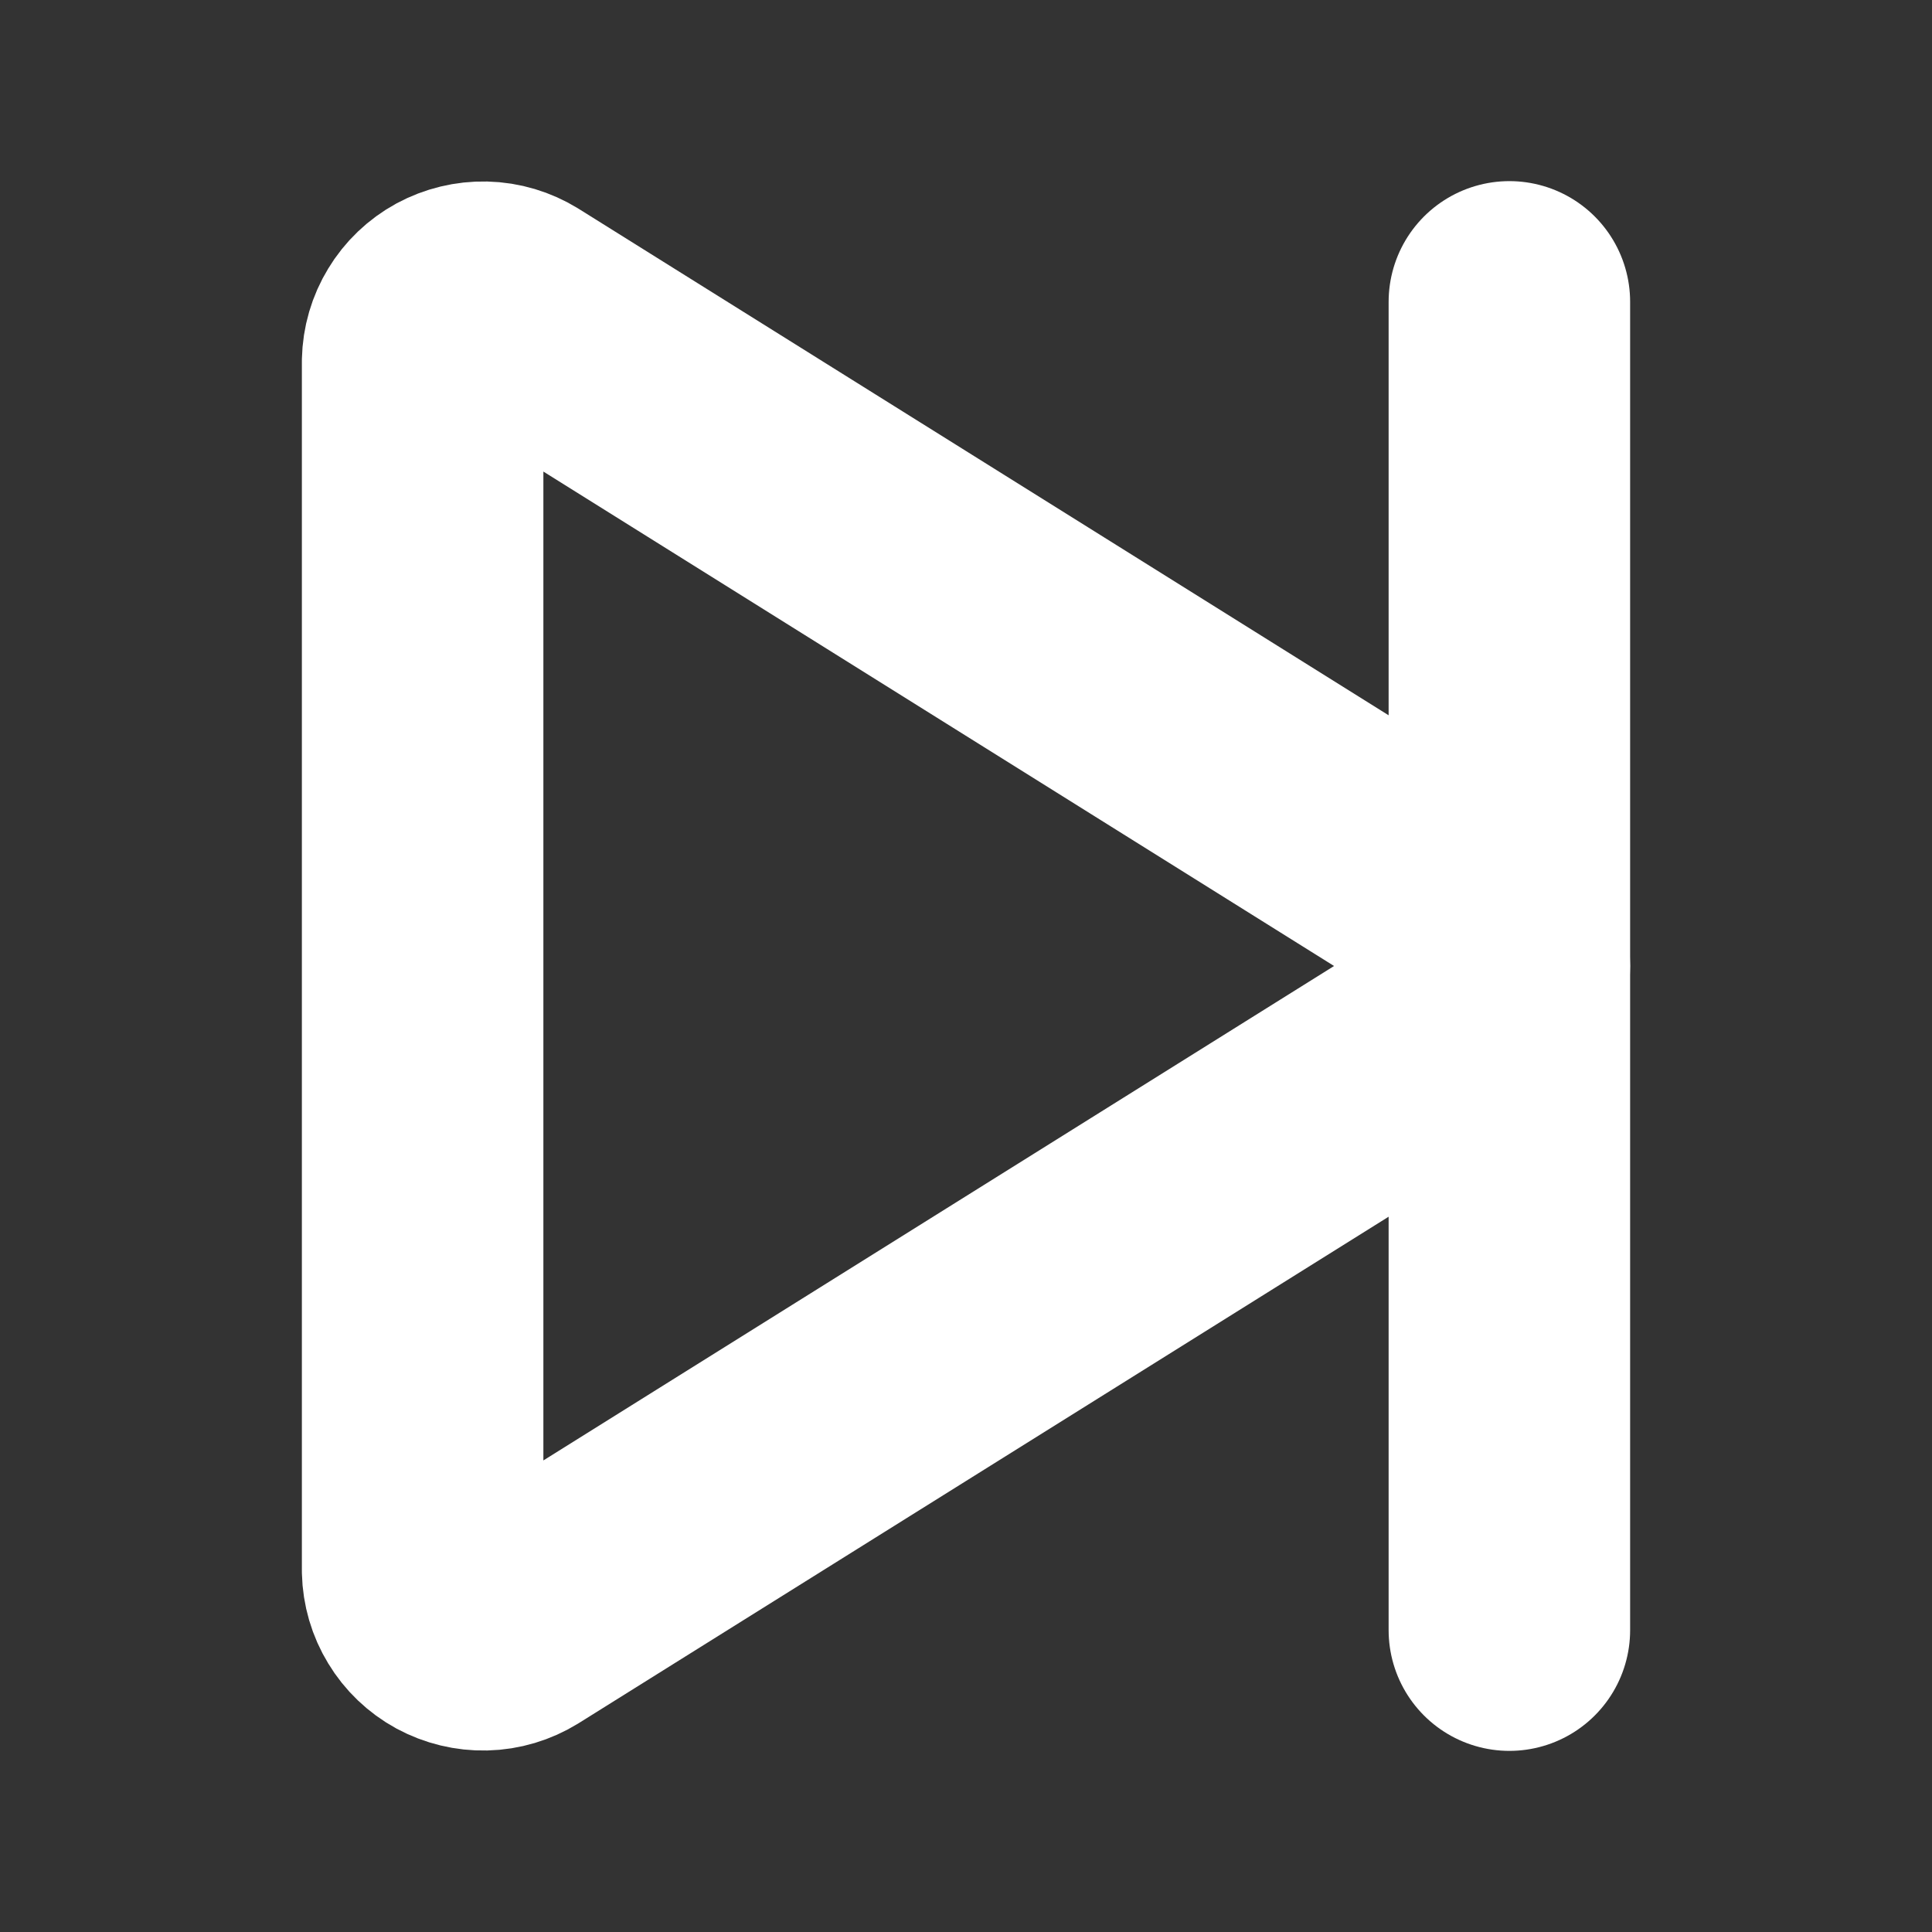 <svg width="16" height="16" viewBox="0 0 16 16" fill="none" xmlns="http://www.w3.org/2000/svg">
<rect x="0" y="0" width="16" height="16" fill="#333333" stroke="none"/>
<g clip-path="url(#clip0_1_2172)">
<path d="M12.5 2.5V13.5" stroke="#FFF" stroke-width="2" stroke-linecap="round" stroke-linejoin="round"/>
<path d="M3.5 2.993V13.008C3.502 13.096 3.527 13.182 3.573 13.257C3.618 13.332 3.683 13.394 3.76 13.436C3.838 13.478 3.925 13.499 4.013 13.497C4.101 13.495 4.187 13.469 4.262 13.423L12.269 8.416C12.339 8.372 12.398 8.31 12.438 8.238C12.479 8.165 12.5 8.083 12.5 8C12.5 7.917 12.479 7.835 12.438 7.762C12.398 7.69 12.339 7.628 12.269 7.584L4.262 2.577C4.187 2.531 4.101 2.505 4.013 2.503C3.925 2.501 3.838 2.522 3.76 2.564C3.683 2.606 3.618 2.668 3.573 2.743C3.527 2.818 3.502 2.904 3.5 2.993Z" stroke="#FFF" stroke-width="2" stroke-linecap="round" stroke-linejoin="round"/>
</g>
<defs>
<clipPath id="clip0_1_2172">
<rect width="16" height="16" fill="white"/>
</clipPath>
</defs>
</svg>

